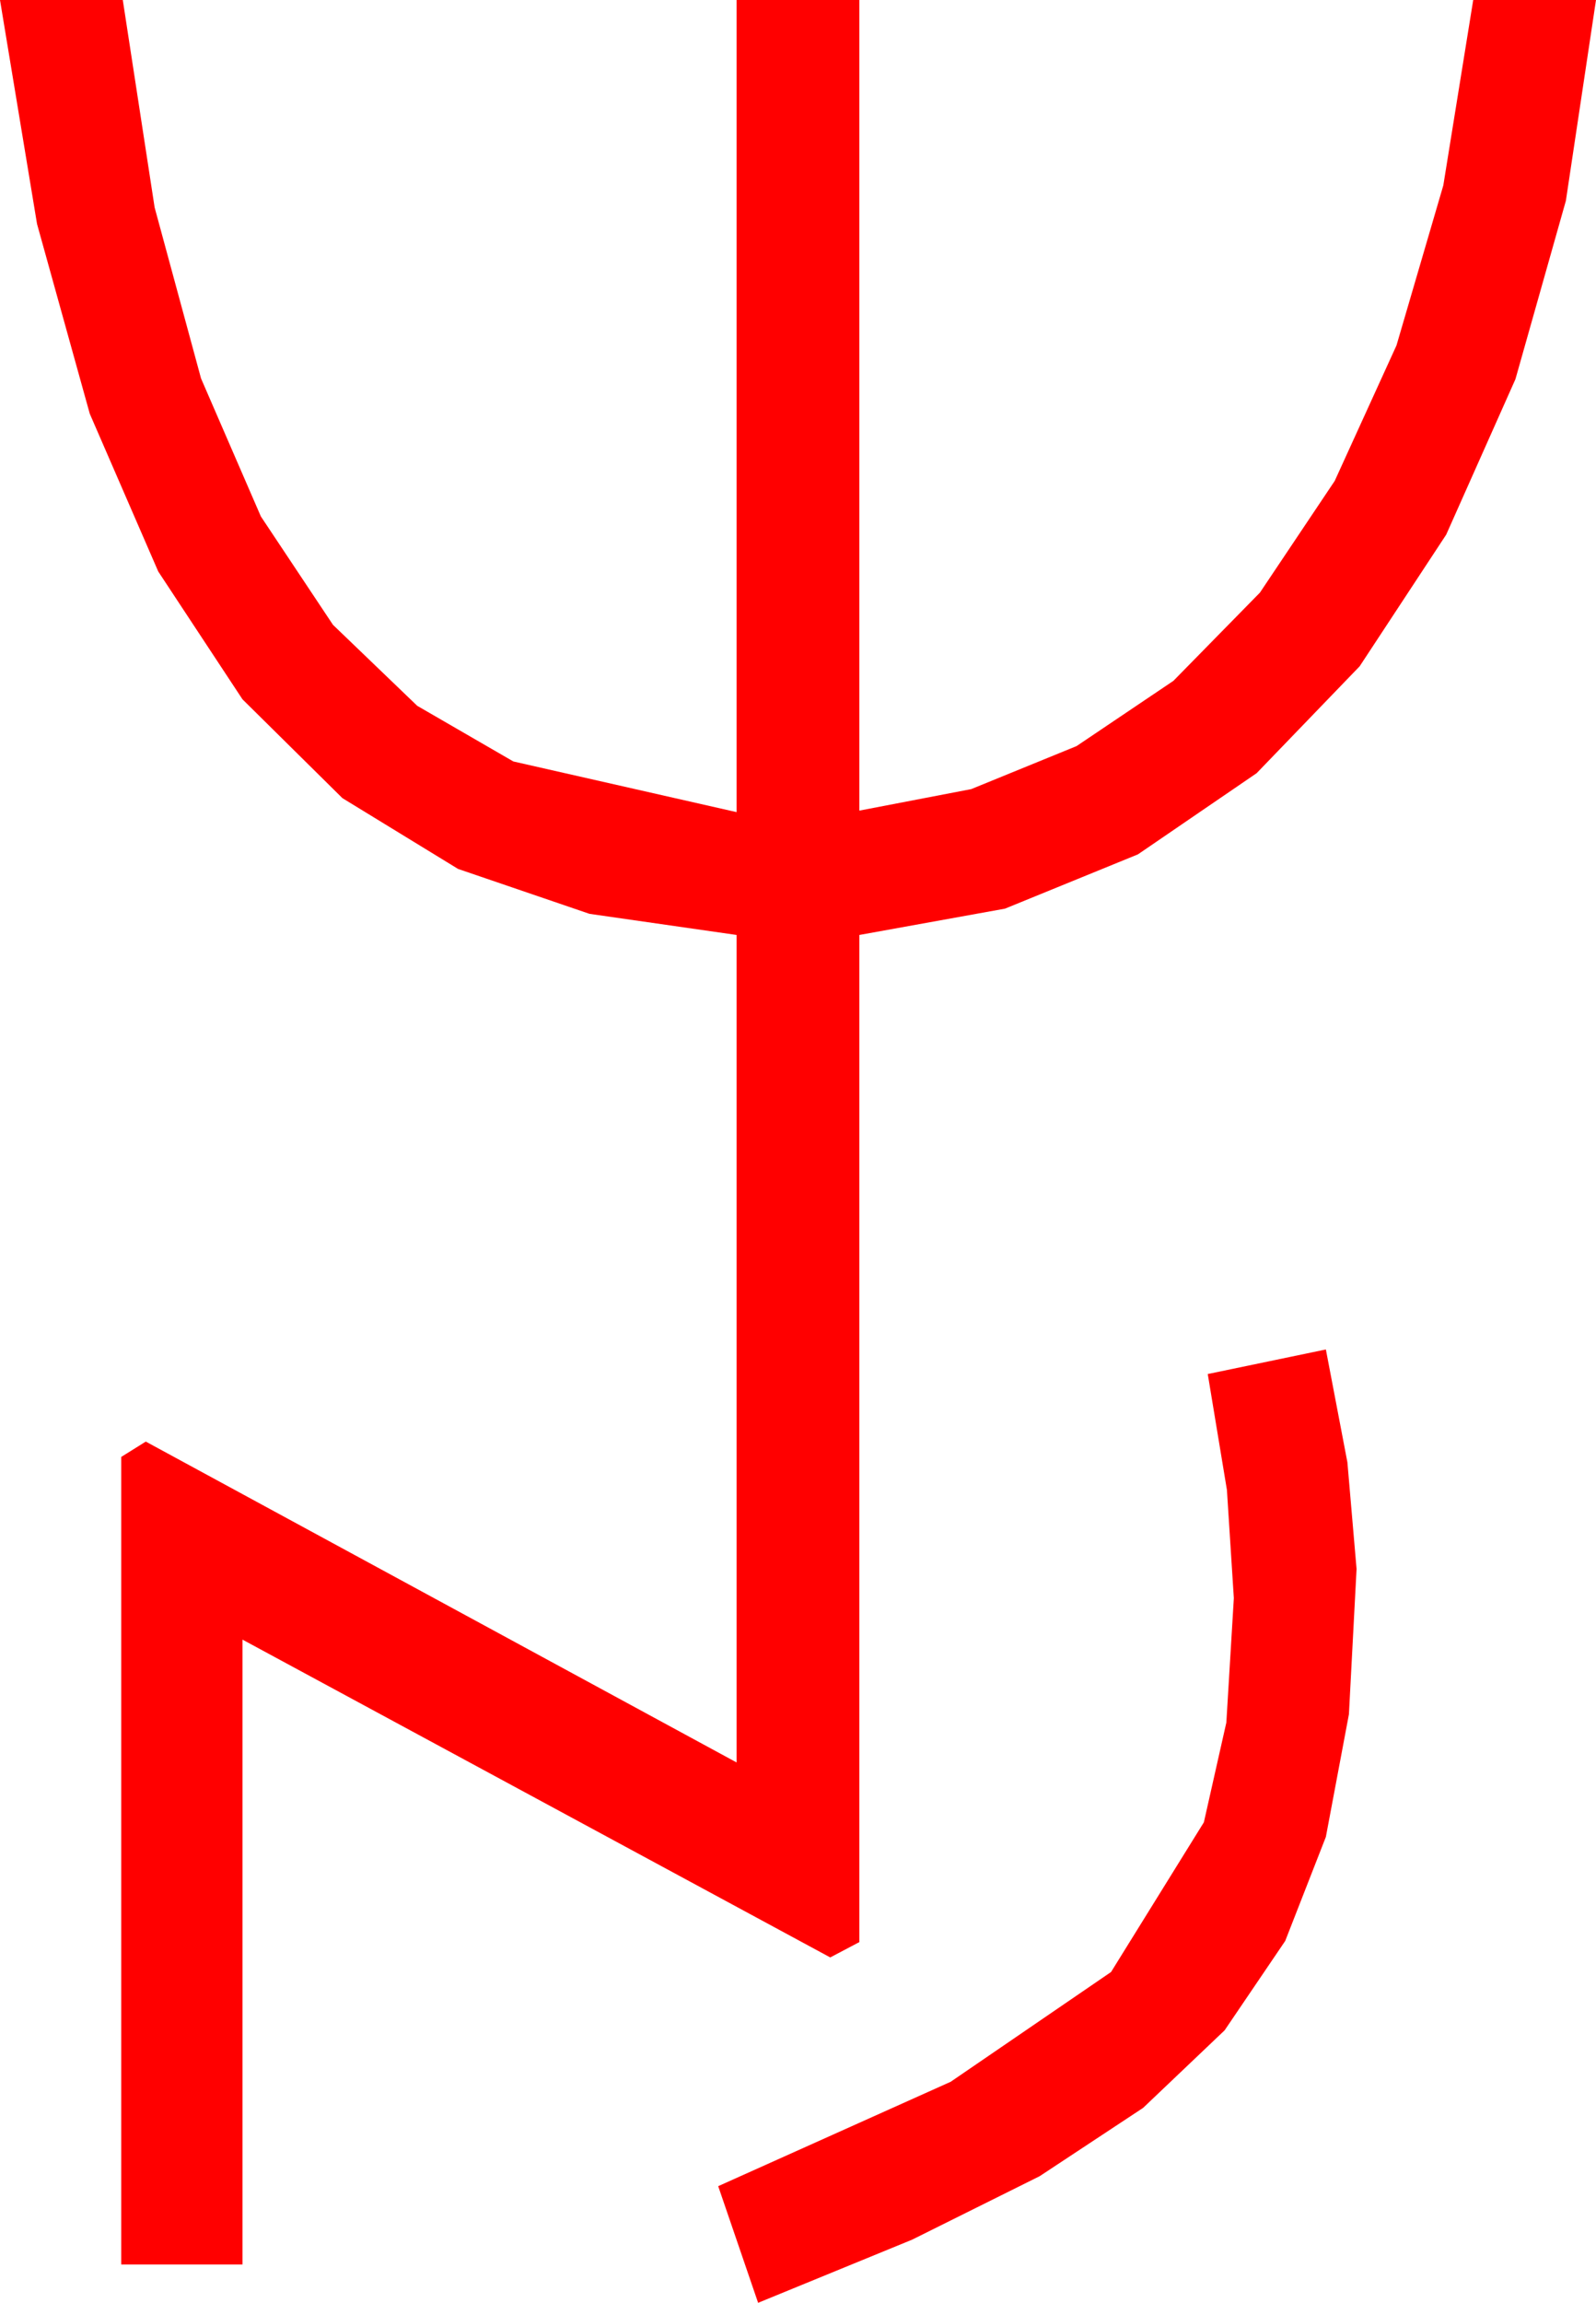<?xml version="1.0" encoding="utf-8"?>
<!DOCTYPE svg PUBLIC "-//W3C//DTD SVG 1.1//EN" "http://www.w3.org/Graphics/SVG/1.1/DTD/svg11.dtd">
<svg width="30.469" height="43.945" xmlns="http://www.w3.org/2000/svg" xmlns:xlink="http://www.w3.org/1999/xlink" xmlns:xml="http://www.w3.org/XML/1998/namespace" version="1.1">
  <g>
    <g>
      <path style="fill:#FF0000;fill-opacity:1" d="M25.312,25.752L25.723,27.905 25.898,29.941 25.752,32.714 25.312,35.054 24.536,37.039 23.379,38.745 21.823,40.225 19.849,41.528 17.413,42.74 14.473,43.945 13.711,41.719 18.149,39.727 21.211,37.632 22.983,34.775 23.412,32.871 23.555,30.498 23.423,28.433 23.057,26.221 25.312,25.752z M0,0L2.344,0 2.952,3.959 3.838,7.222 4.98,9.855 6.357,11.924 7.965,13.469 9.8,14.531 14.062,15.498 14.062,0 16.406,0 16.406,15.469 18.541,15.059 20.552,14.238 22.401,12.993 24.053,11.309 25.481,9.177 26.66,6.592 27.554,3.538 28.125,0 30.469,0 29.894,3.831 28.931,7.236 27.609,10.203 25.957,12.715 23.99,14.755 21.724,16.304 19.186,17.34 16.406,17.842 16.406,37.061 15.85,37.354 4.629,31.289 4.629,43.213 2.314,43.213 2.314,27.803 2.783,27.51 14.062,33.633 14.062,17.842 11.254,17.439 8.745,16.582 6.537,15.231 4.629,13.345 3.021,10.906 1.714,7.896 0.707,4.274 0,0z" />
    </g>
  </g>
</svg>